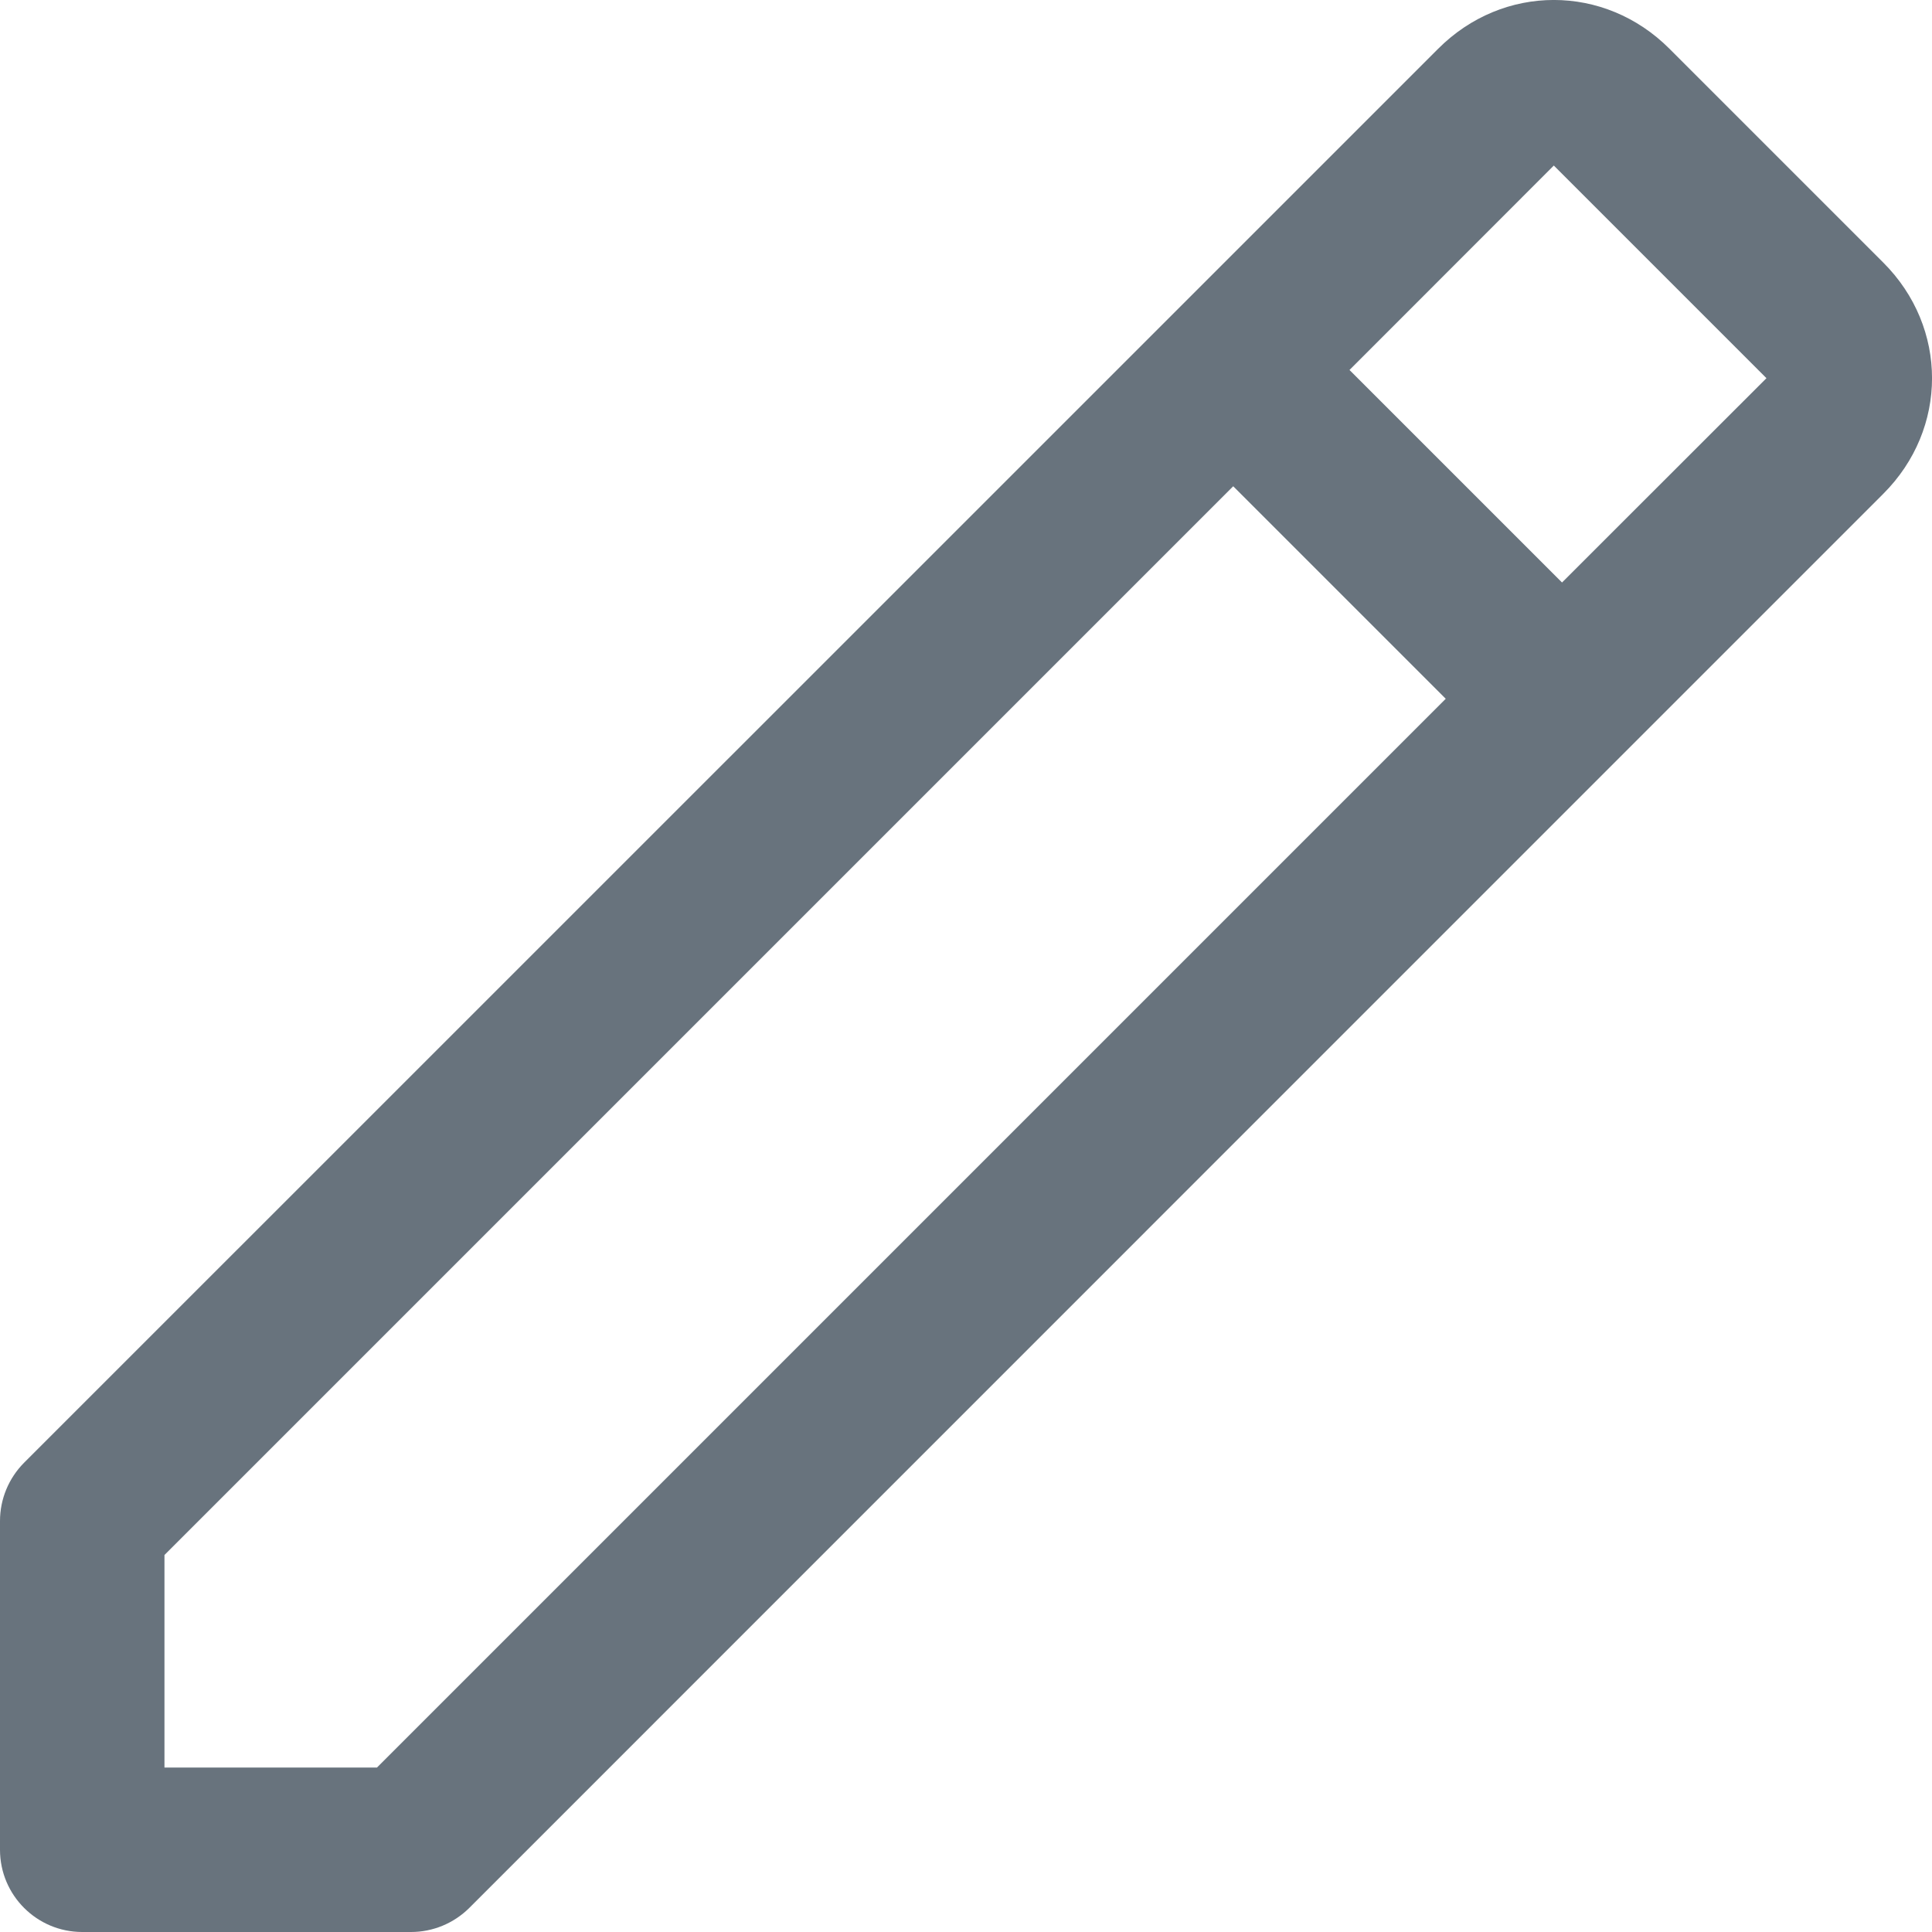<svg width="16" height="16" viewBox="0 0 16 16" fill="none" xmlns="http://www.w3.org/2000/svg">
<path fill-rule="evenodd" clip-rule="evenodd" d="M0 12.596V15.319C0 15.695 0.305 16 0.681 16H3.404C3.585 16 3.758 15.928 3.886 15.801L13.417 6.269C13.417 6.269 13.418 6.268 13.418 6.268L15.596 4.09C16.135 3.552 16.135 2.712 15.596 2.174L13.826 0.404C13.288 -0.135 12.448 -0.135 11.91 0.404L9.732 2.582C9.731 2.582 9.731 2.583 9.731 2.583L0.199 12.114C0.072 12.242 0 12.415 0 12.596ZM10.213 4.027L1.362 12.878V14.638H3.122L11.973 5.787L10.213 4.027ZM12.936 4.824L14.629 3.132L12.868 1.371L11.176 3.064L12.936 4.824Z" fill="#68737D"/>
</svg>
